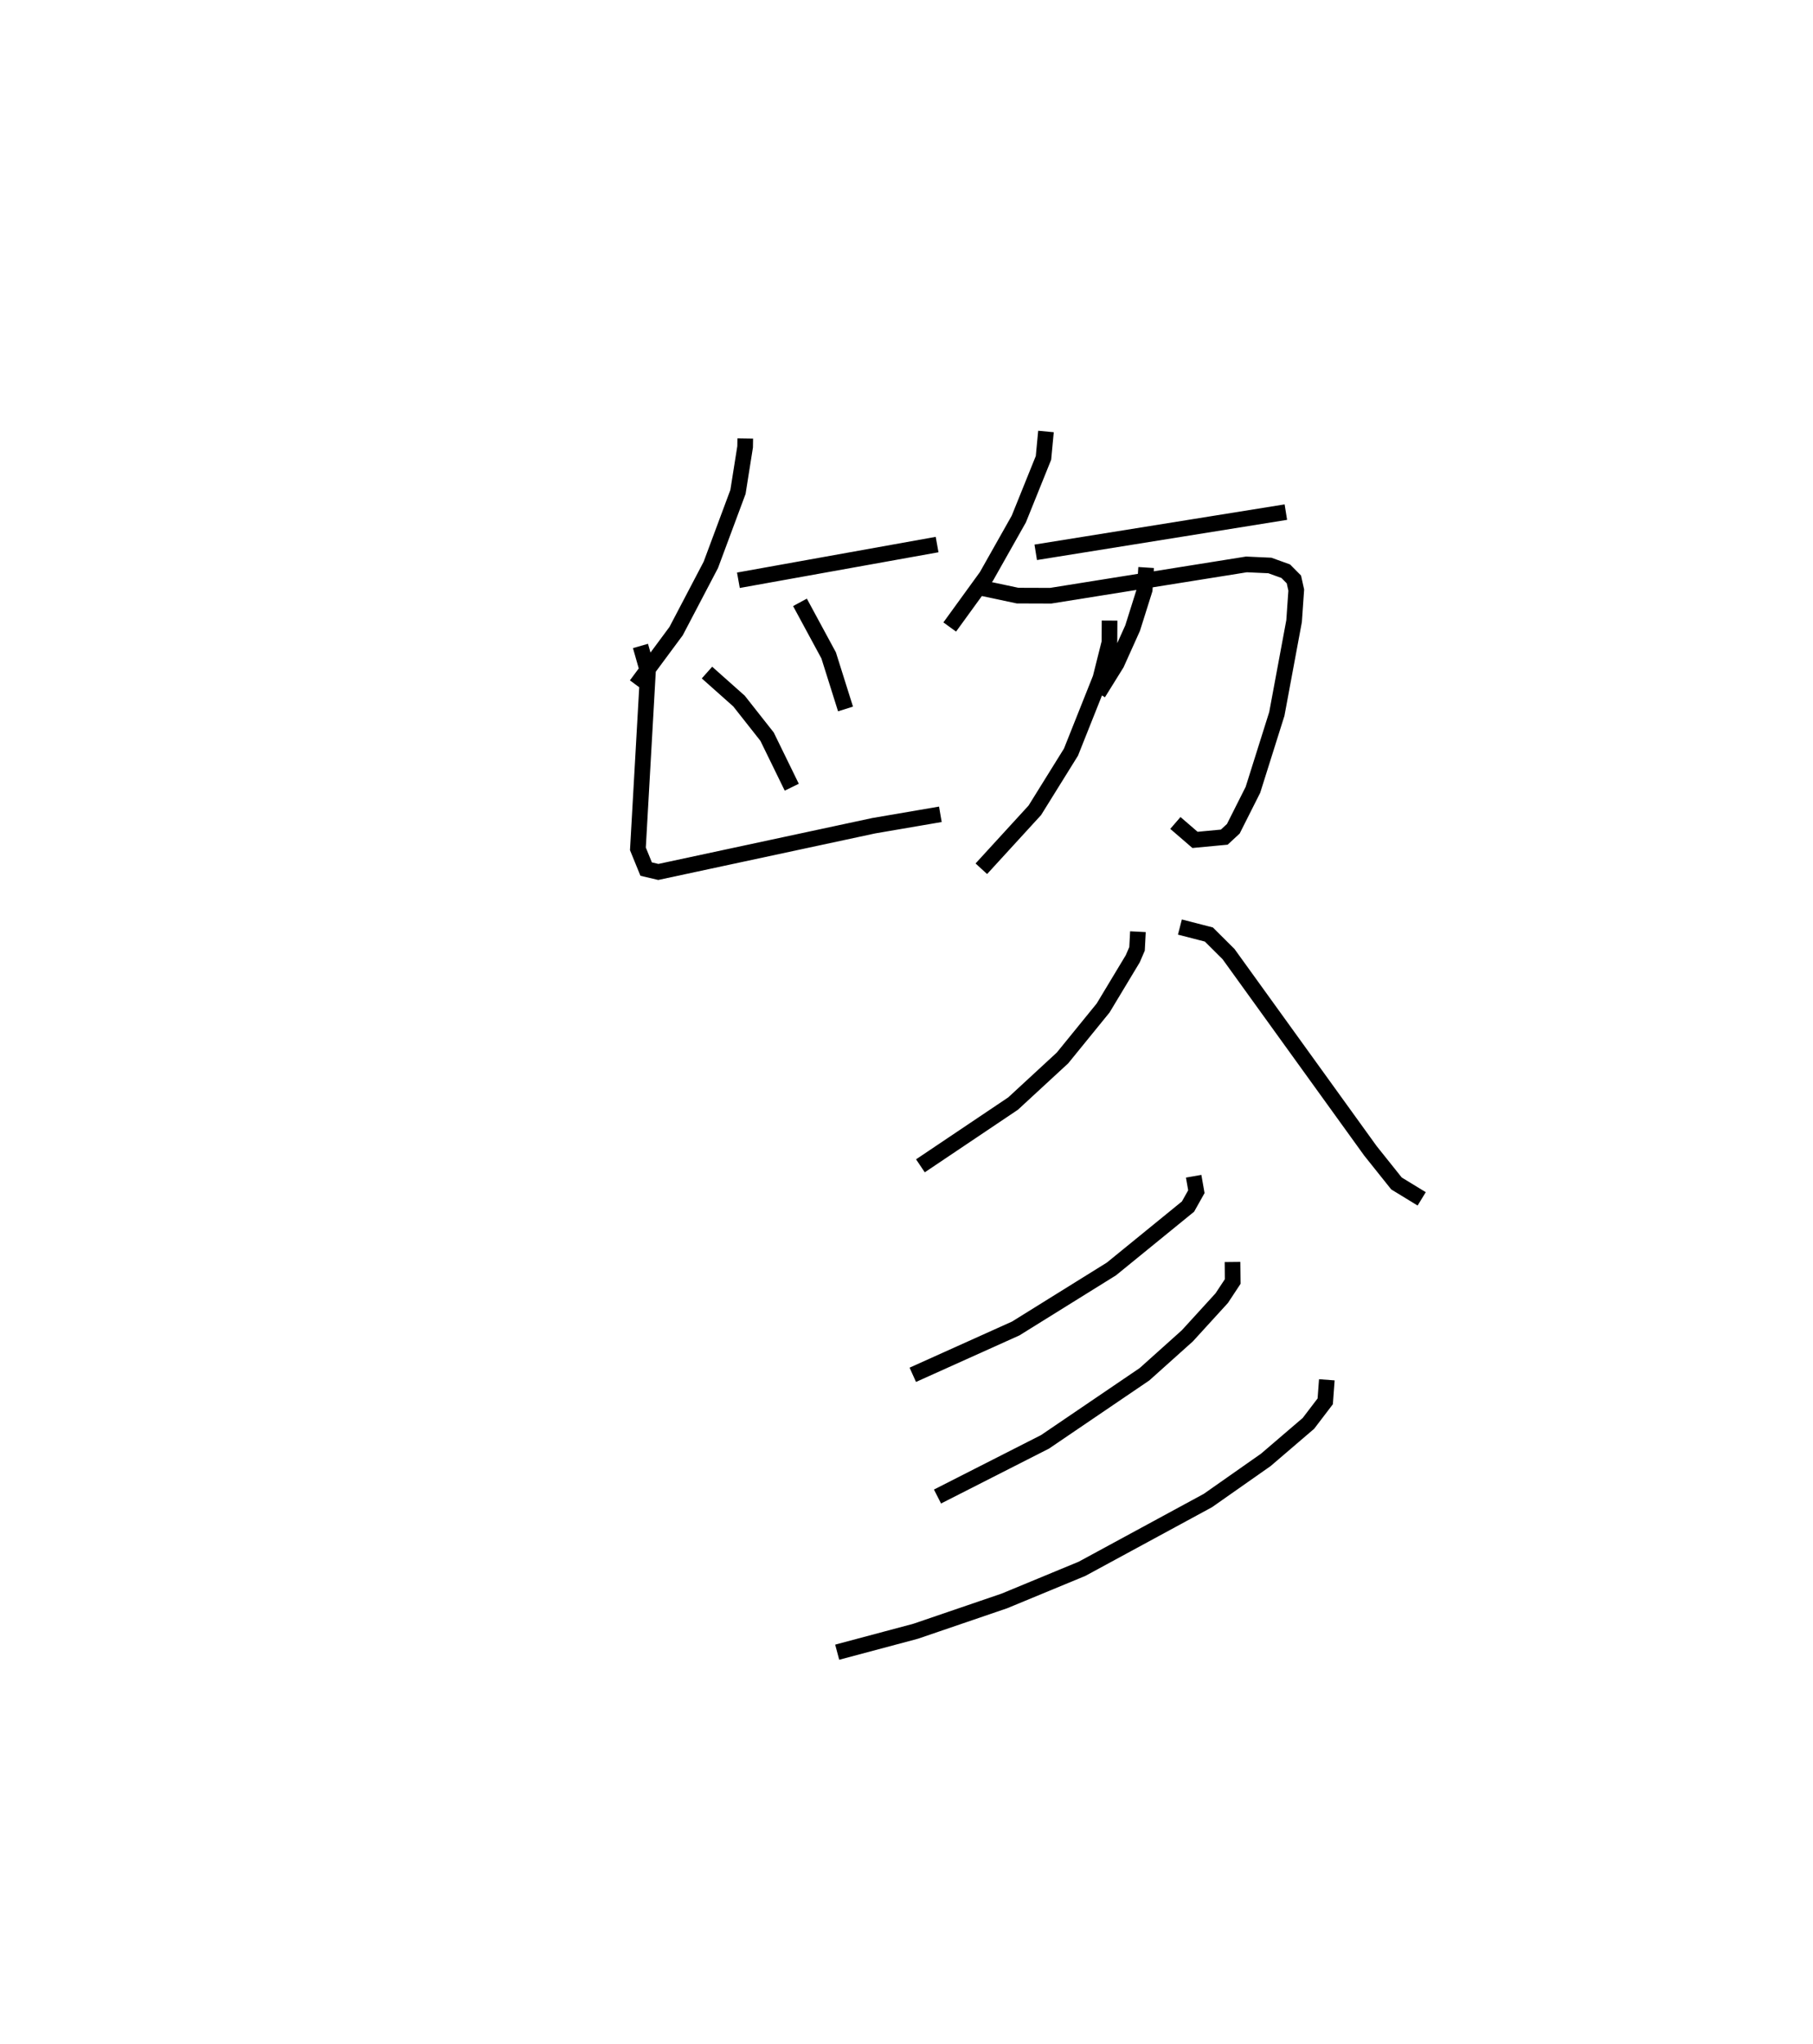 <?xml version="1.0" encoding="utf-8" ?>
<svg baseProfile="full" height="130.516" version="1.1" width="115.842" xmlns="http://www.w3.org/2000/svg" xmlns:ev="http://www.w3.org/2001/xml-events" xmlns:xlink="http://www.w3.org/1999/xlink"><defs /><rect fill="white" height="130.516" width="115.842" x="0" y="0" /><path d="M25,25 m0.0,0.0 m22.618,3.003 l-0.008,0.531 -0.457,2.88 l-1.735,4.66 -2.217,4.228 l-2.551,3.444 m6.53,-6.69 l12.696,-2.28 m-8.762,3.691 l1.834,3.389 1.077,3.419 m12.808,-17.72 l-0.16,1.687 -1.576,3.905 l-2.066,3.659 -2.348,3.235 m5.495,-4.77 l15.982,-2.567 m-8.927,3.539 l-0.092,1.417 -0.773,2.453 l-1.022,2.269 -1.171,1.884 m-25.002,-1.315 l2.046,1.819 1.793,2.273 l1.578,3.229 m-9.667,-9.021 l0.476,1.667 -0.64,11.29 l0.527,1.292 0.778,0.183 l13.768,-2.953 4.253,-0.728 m2.609,-14.459 l2.324,0.493 2.115,0.007 l12.51,-1.999 1.495,0.068 l1.014,0.365 0.521,0.526 l0.151,0.679 -0.138,1.981 l-1.103,5.929 -1.527,4.846 l-1.253,2.487 -0.578,0.535 l-1.87,0.176 -1.254,-1.082 m-4.205,-12.923 l-0.008,1.385 -0.576,2.293 l-1.882,4.723 -2.31,3.715 l-3.418,3.732 m10.006,4.02 l-0.057,1.095 -0.272,0.631 l-1.894,3.145 -2.597,3.192 l-3.157,2.912 -5.921,3.976 m16.58,-15.248 l1.851,0.477 1.258,1.252 l9.065,12.563 1.665,2.083 l1.61,0.983 m-14.57,-1.445 l0.173,0.987 -0.533,0.949 l-4.895,3.986 -6.113,3.8 l-6.578,2.959 m20.428,-7.205 l0.013,1.247 -0.702,1.063 l-2.195,2.404 -2.739,2.455 l-6.353,4.315 -6.873,3.494 m24.876,-7.454 l-0.102,1.375 -1.072,1.406 l-2.722,2.331 -3.704,2.598 l-8.04,4.359 -4.964,2.053 l-5.658,1.932 -5.023,1.342 " fill="none" stroke="black" stroke-width="1" /></svg>